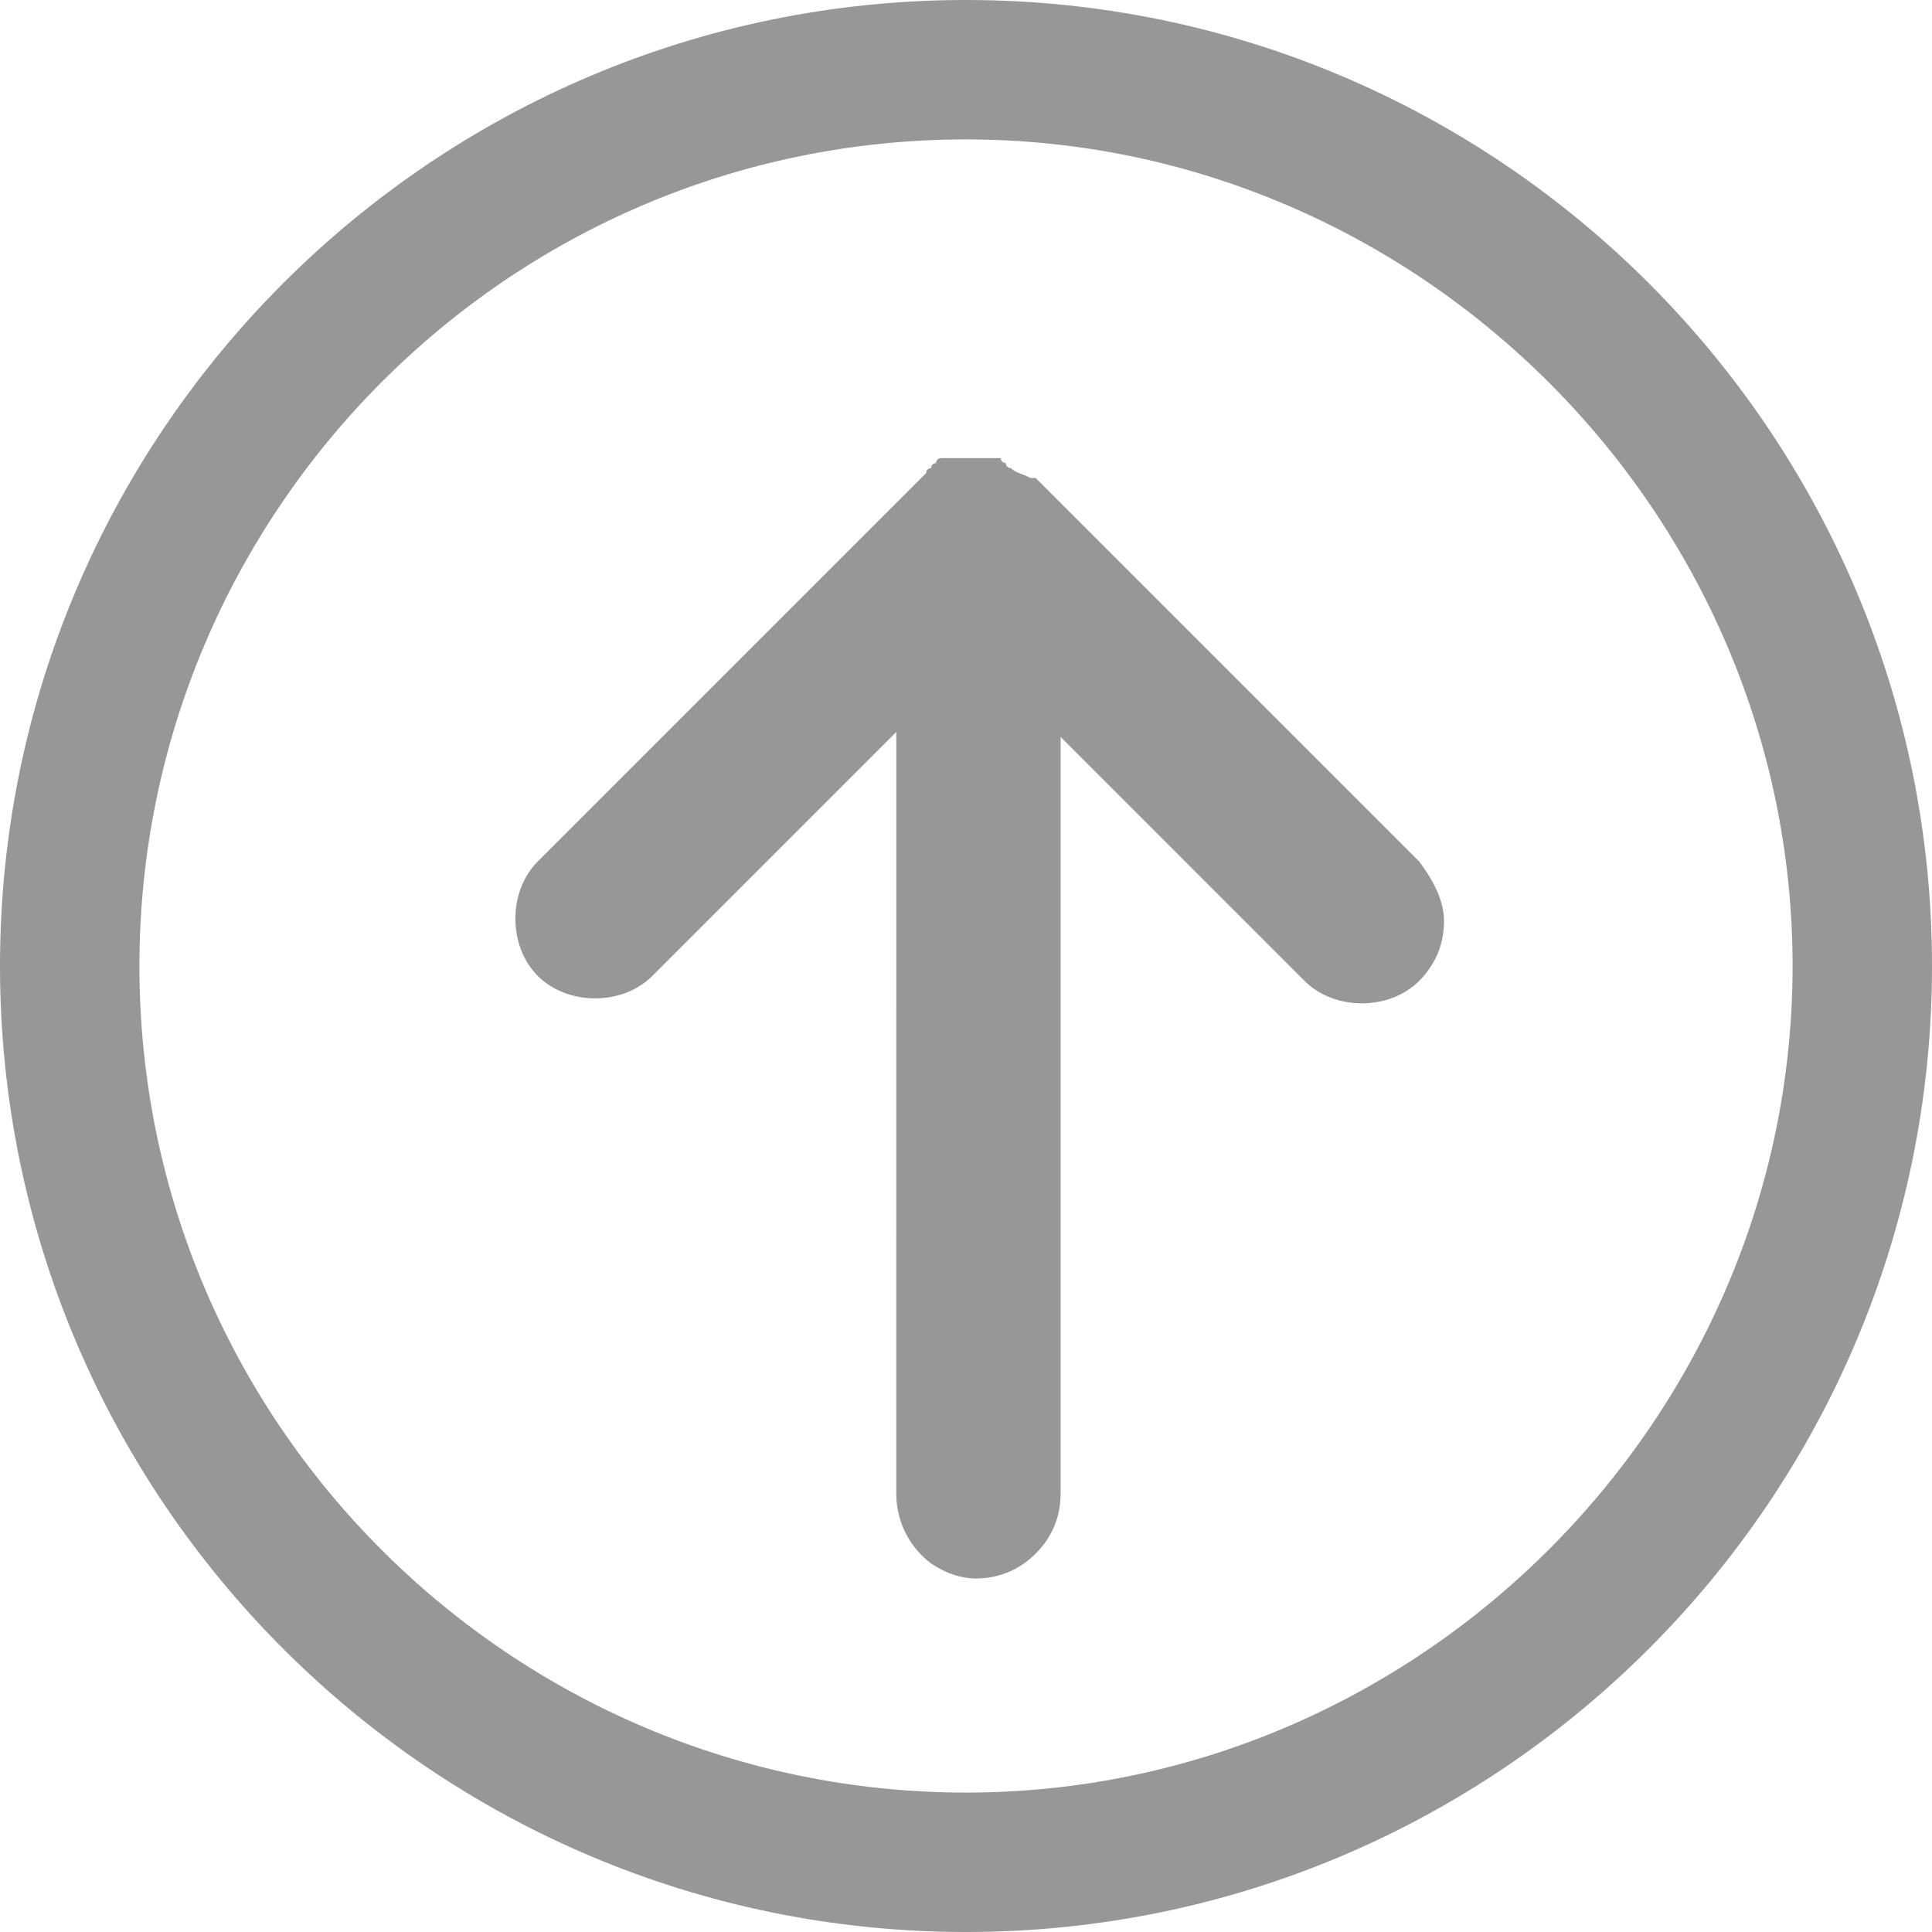 <?xml version="1.0" encoding="utf-8"?>
<!-- Generator: Adobe Illustrator 19.1.0, SVG Export Plug-In . SVG Version: 6.00 Build 0)  -->
<svg version="1.1" id="Layer_1" xmlns="http://www.w3.org/2000/svg" xmlns:xlink="http://www.w3.org/1999/xlink" x="0px" y="0px"
	 viewBox="0 0 38.8 38.8" style="enable-background:new 0 0 38.8 38.8;" xml:space="preserve">
<style type="text/css">
	.st0{fill:#979797;}
</style>
<g>
	<g>
		<path class="st0" d="M20.3,9.4c0,0-0.1,0-0.1-0.1c0,0-0.1,0-0.1-0.1c0,0,0,0-0.1,0c0,0,0,0,0,0c0,0-0.1,0-0.1,0c0,0-0.1,0-0.1,0
			c0,0-0.1,0-0.1,0c0,0-0.1,0-0.1,0c0,0-0.1,0-0.1,0c0,0-0.1,0-0.1,0c0,0-0.1,0-0.1,0c0,0-0.1,0-0.1,0c0,0-0.1,0-0.1,0
			c0,0-0.1,0-0.1,0c0,0,0,0,0,0c0,0-0.1,0-0.1,0c0,0-0.1,0-0.1,0.1c0,0-0.1,0-0.1,0.1c0,0-0.1,0-0.1,0.1c0,0-0.1,0.1-0.1,0.1
			c0,0,0,0,0,0l-7.7,7.7c-0.6,0.6-0.6,1.7,0,2.3c0.6,0.6,1.7,0.6,2.3,0l4.9-4.9V30c0,0.6,0.3,1.1,0.7,1.4c0.3,0.2,0.6,0.3,0.9,0.3
			c0.5,0,0.9-0.2,1.2-0.5c0.3-0.3,0.5-0.7,0.5-1.2l0,0V14.8l4.9,4.9c0.6,0.6,1.7,0.6,2.3,0c0.3-0.3,0.5-0.7,0.5-1.2
			c0-0.4-0.2-0.8-0.5-1.2l-7.7-7.7c0,0,0,0-0.1,0C20.5,9.5,20.4,9.5,20.3,9.4C20.4,9.5,20.3,9.4,20.3,9.4z"/>
		<g>
			<path class="st0" d="M0,19.4c0,10.7,8.7,19.4,19.4,19.4c10.7,0,19.4-8.7,19.4-19.4S30.1,0,19.4,0C8.7,0,0,8.7,0,19.4z M36,19.4
				C36,28.5,28.5,36,19.4,36c-9.1,0-16.6-7.4-16.6-16.6c0-9.1,7.4-16.6,16.6-16.6C28.5,2.8,36,10.3,36,19.4z"/>
		</g>
	</g>
</g>
</svg>

